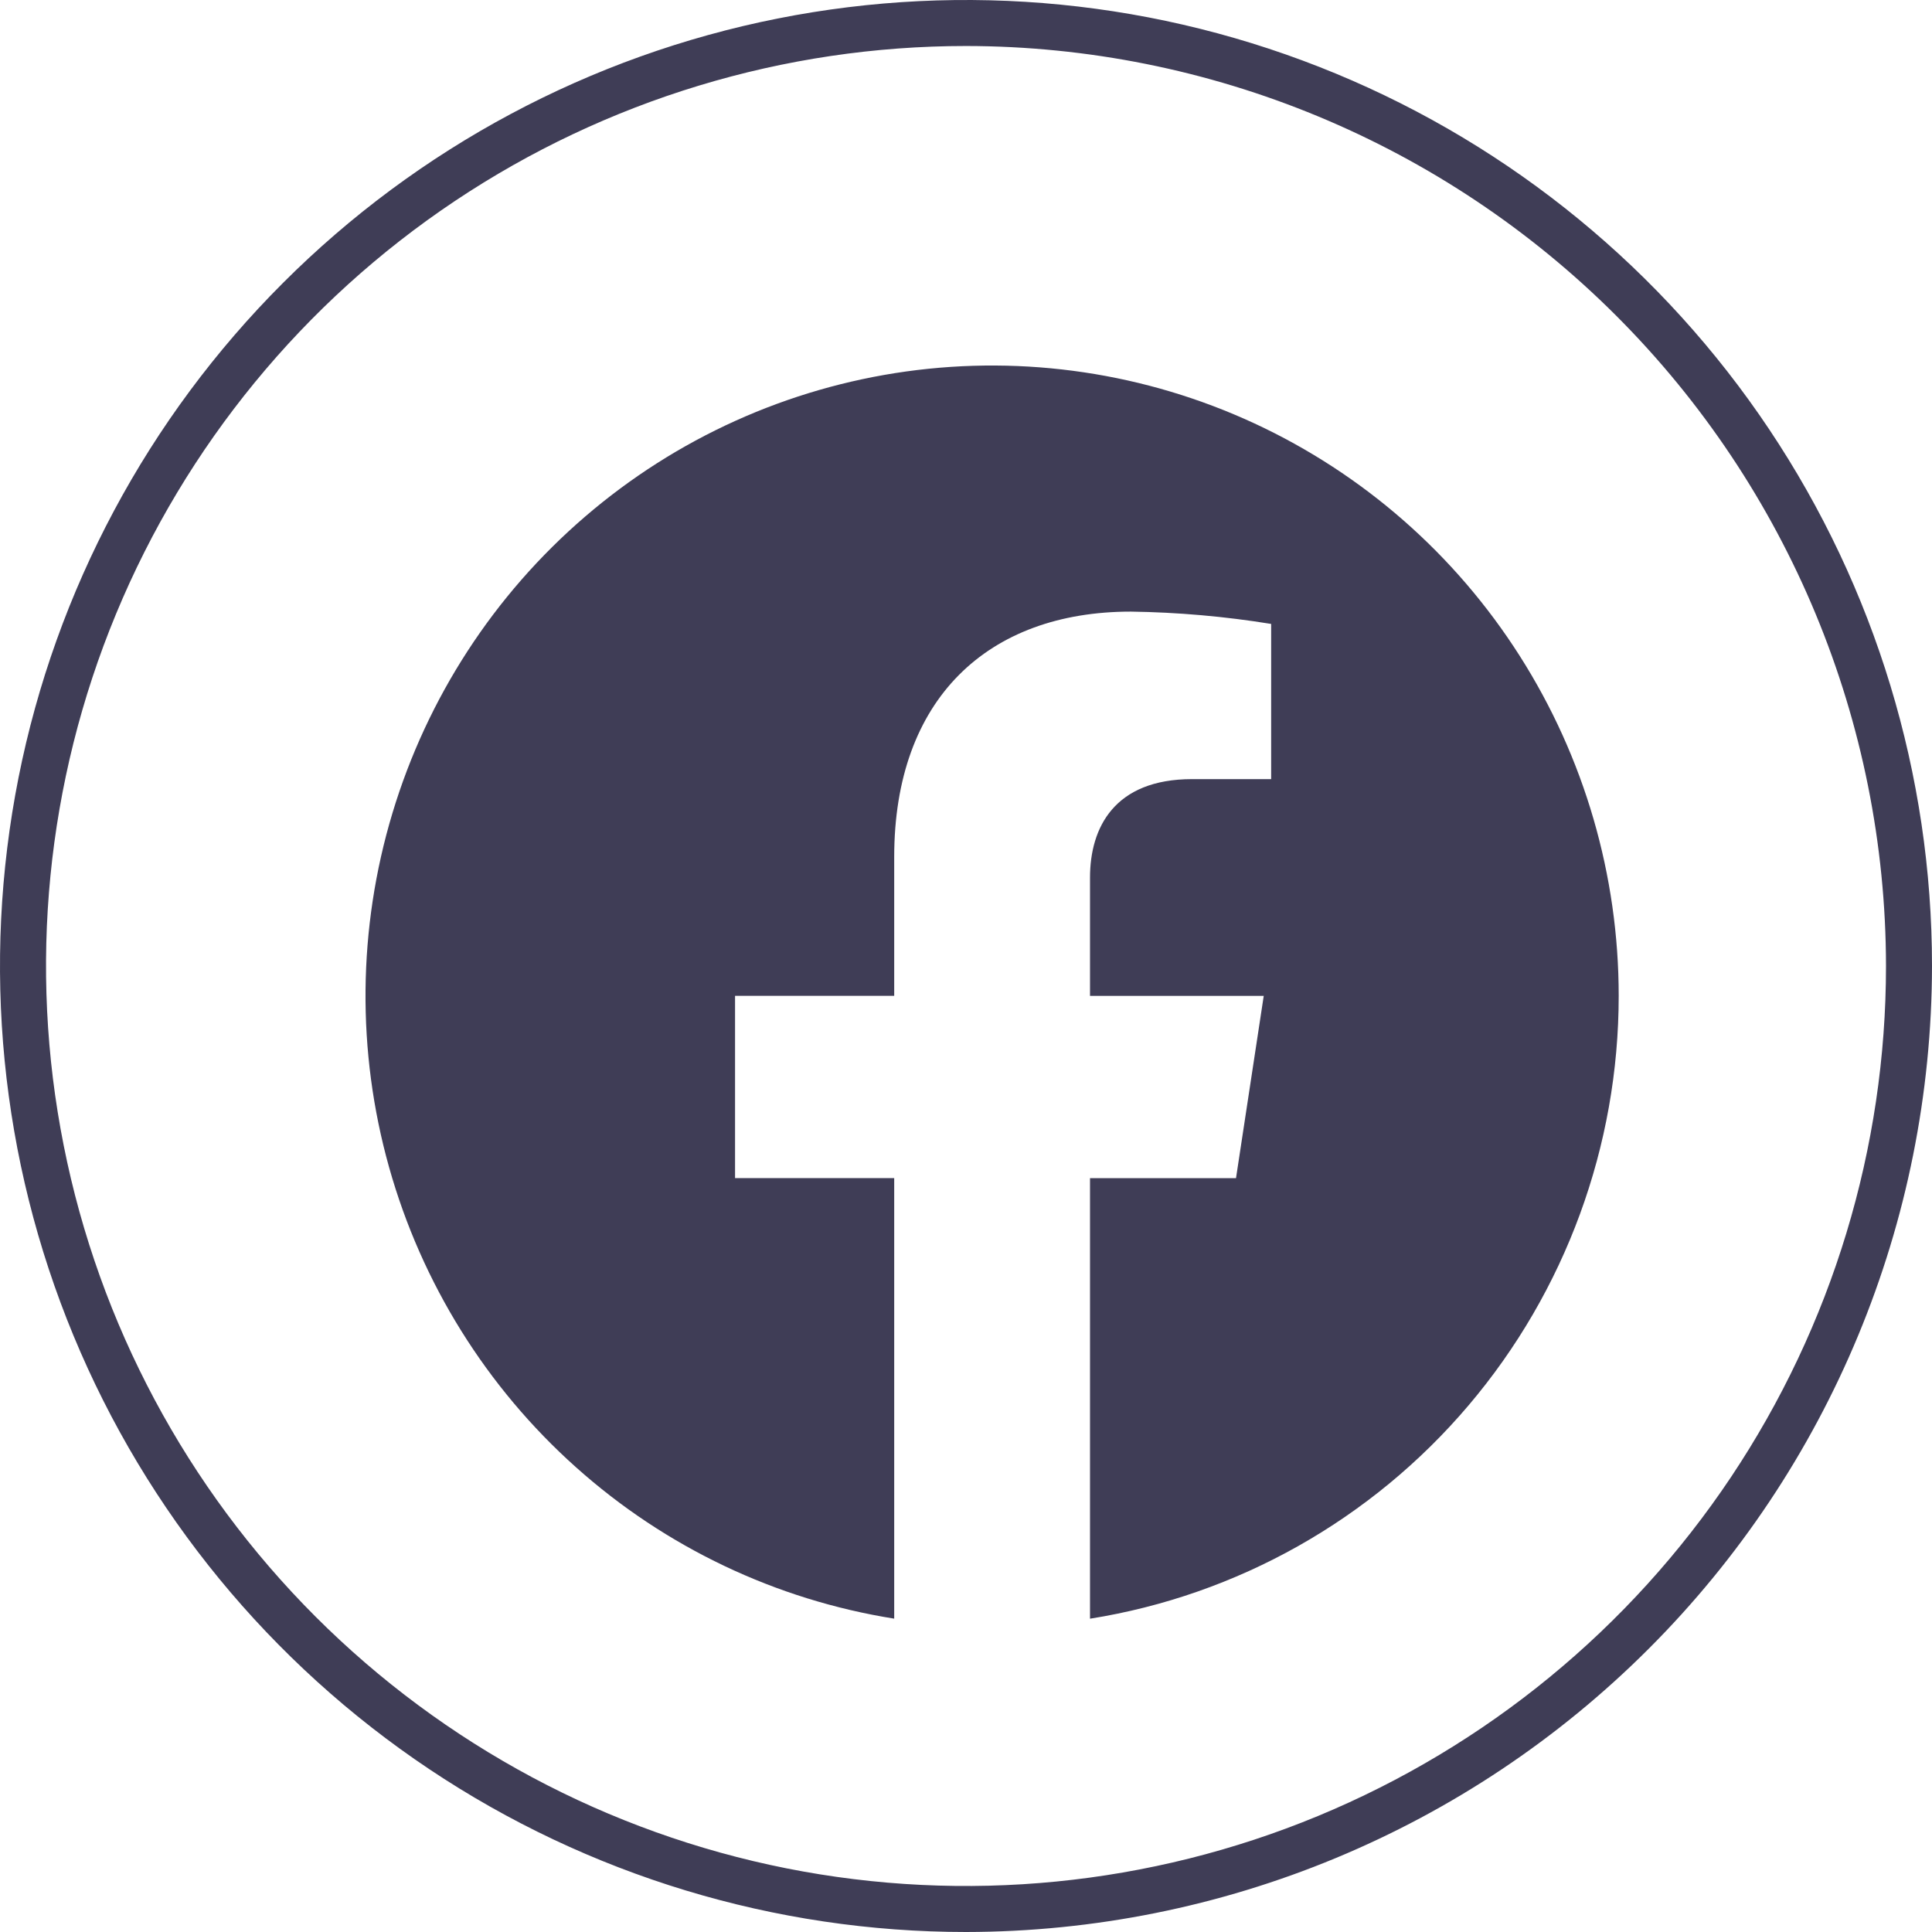 <svg width="37" height="37" viewBox="0 0 37 37" fill="none" xmlns="http://www.w3.org/2000/svg">
<path d="M18.5 37C14.841 37 11.264 35.915 8.222 33.882C5.18 31.849 2.808 28.96 1.408 25.58C0.008 22.199 -0.358 18.48 0.355 14.891C1.069 11.302 2.831 8.006 5.419 5.419C8.006 2.831 11.302 1.069 14.891 0.355C18.48 -0.358 22.199 0.008 25.58 1.408C28.96 2.808 31.849 5.18 33.882 8.222C35.915 11.264 37 14.841 37 18.5C36.994 23.405 35.044 28.107 31.575 31.575C28.107 35.044 23.405 36.994 18.5 37ZM18.5 0.881C15.015 0.881 11.609 1.914 8.711 3.85C5.814 5.786 3.556 8.538 2.222 11.758C0.889 14.977 0.54 18.52 1.22 21.937C1.899 25.355 3.577 28.494 6.041 30.959C8.506 33.423 11.645 35.101 15.063 35.781C18.48 36.46 22.023 36.111 25.242 34.778C28.462 33.444 31.214 31.186 33.15 28.289C35.086 25.391 36.119 21.985 36.119 18.5C36.114 13.829 34.256 9.35 30.953 6.047C27.65 2.744 23.171 0.886 18.5 0.881Z" fill="#3F3D56"/>
<path fill-rule="evenodd" clip-rule="evenodd" d="M31 19.071C31 16.764 30.342 14.505 29.105 12.562C27.869 10.619 26.105 9.074 24.022 8.108C21.939 7.143 19.625 6.798 17.354 7.114C15.082 7.431 12.948 8.395 11.205 9.894C9.461 11.393 8.181 13.363 7.516 15.571C6.851 17.779 6.828 20.133 7.451 22.353C8.074 24.573 9.316 26.568 11.031 28.1C12.745 29.633 14.86 30.638 17.125 30.999V22.562H14.077V19.071H17.125V16.411C17.125 13.386 18.917 11.713 21.658 11.713C22.558 11.726 23.456 11.805 24.344 11.949V14.921H22.83C21.34 14.921 20.875 15.851 20.875 16.807V19.072H24.202L23.671 22.563H20.875V31C23.697 30.55 26.268 29.102 28.124 26.915C29.98 24.728 31 21.947 31 19.071L31 19.071Z" fill="#3F3D56"/>
</svg>
